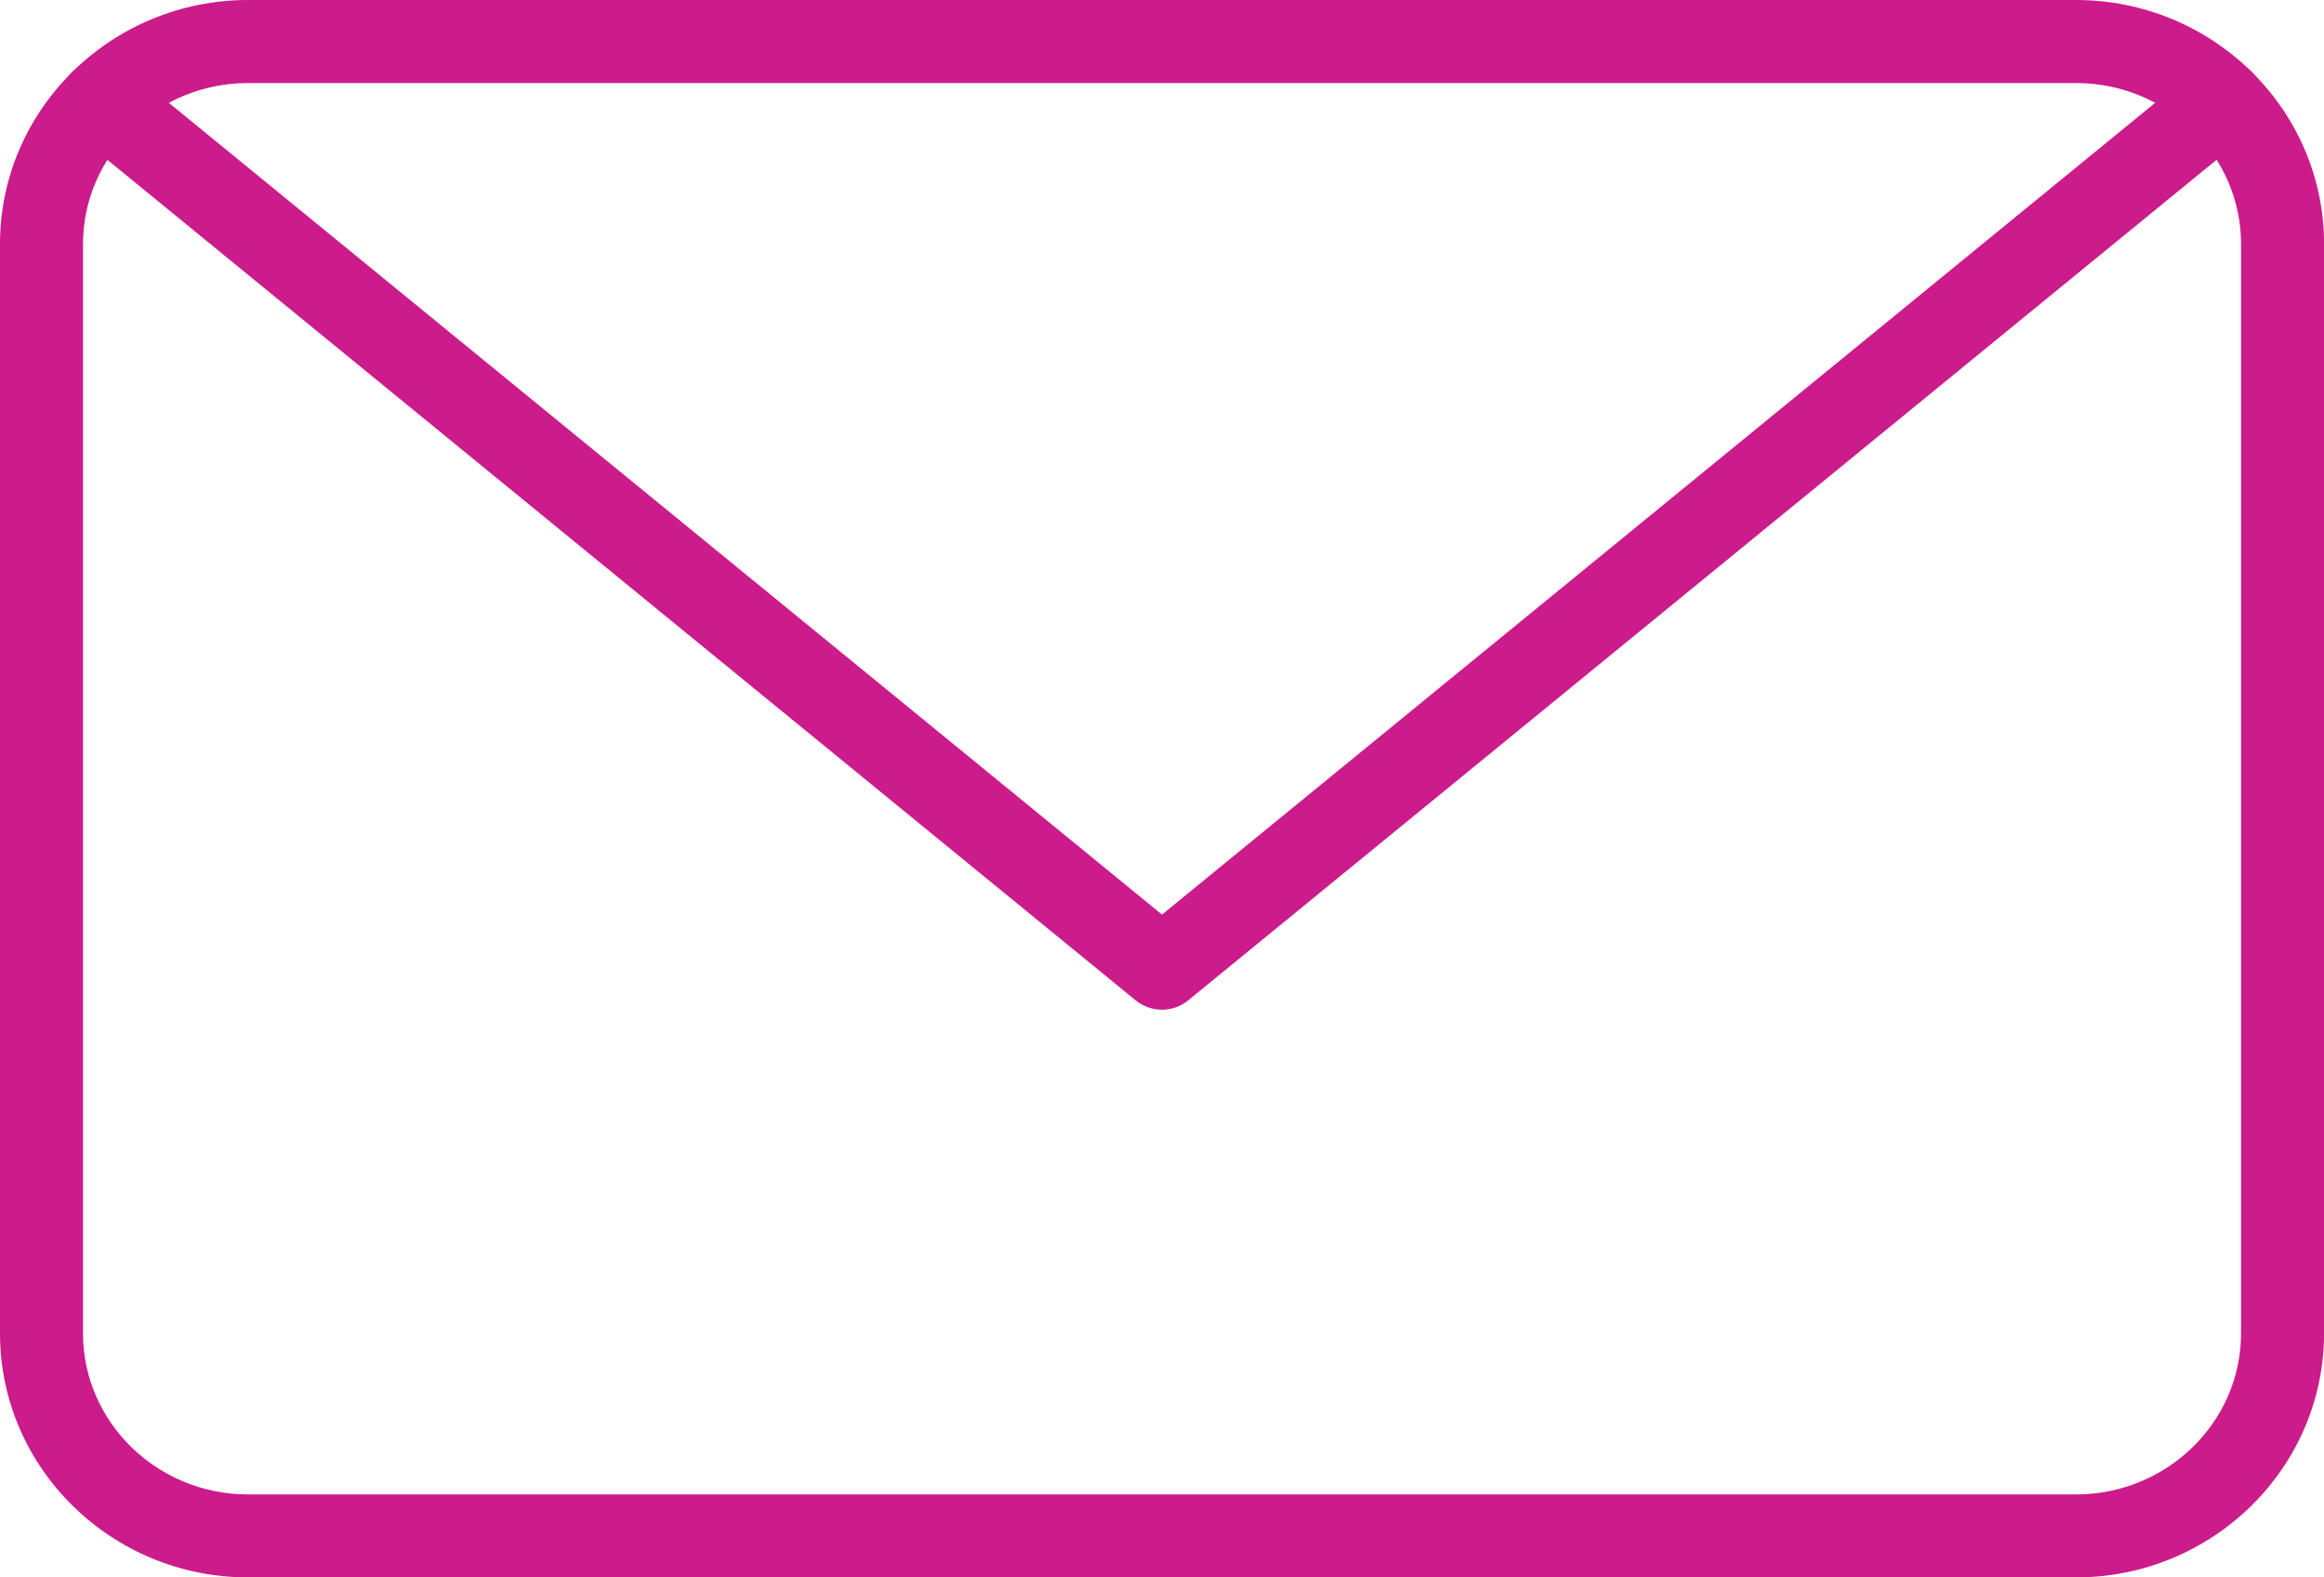 <?xml version="1.0" encoding="utf-8"?>
<!-- Generator: Adobe Illustrator 16.0.0, SVG Export Plug-In . SVG Version: 6.00 Build 0)  -->
<!DOCTYPE svg PUBLIC "-//W3C//DTD SVG 1.1//EN" "http://www.w3.org/Graphics/SVG/1.1/DTD/svg11.dtd">
<svg version="1.1" id="Layer_1" xmlns="http://www.w3.org/2000/svg" xmlns:xlink="http://www.w3.org/1999/xlink" x="0px" y="0px"
	 width="36.842px" height="25px" viewBox="0 0 36.842 25" enable-background="new 0 0 36.842 25" xml:space="preserve">
<path fill="#CC1B8B" d="M32.909,25H3.933C1.764,25,0,23.265,0,21.132V3.867C0,1.735,1.764,0,3.933,0h28.977
	c2.169,0,3.933,1.735,3.933,3.867v17.265C36.842,23.265,35.078,25,32.909,25z M3.933,1.316c-1.443,0-2.617,1.145-2.617,2.551v17.265
	c0,1.407,1.174,2.553,2.617,2.553h28.977c1.442,0,2.617-1.146,2.617-2.553V3.867c0-1.407-1.175-2.551-2.617-2.551H3.933z"/>
<path fill="#CC1B8B" d="M18.421,16.003c-0.147,0-0.295-0.05-0.417-0.148L1.192,2.116C0.911,1.886,0.869,1.472,1.099,1.19
	c0.23-0.281,0.645-0.323,0.926-0.093l16.396,13.398L34.817,1.097c0.281-0.231,0.694-0.188,0.926,0.093
	c0.229,0.281,0.188,0.696-0.094,0.926L18.837,15.854C18.716,15.953,18.568,16.003,18.421,16.003z"/>
</svg>
